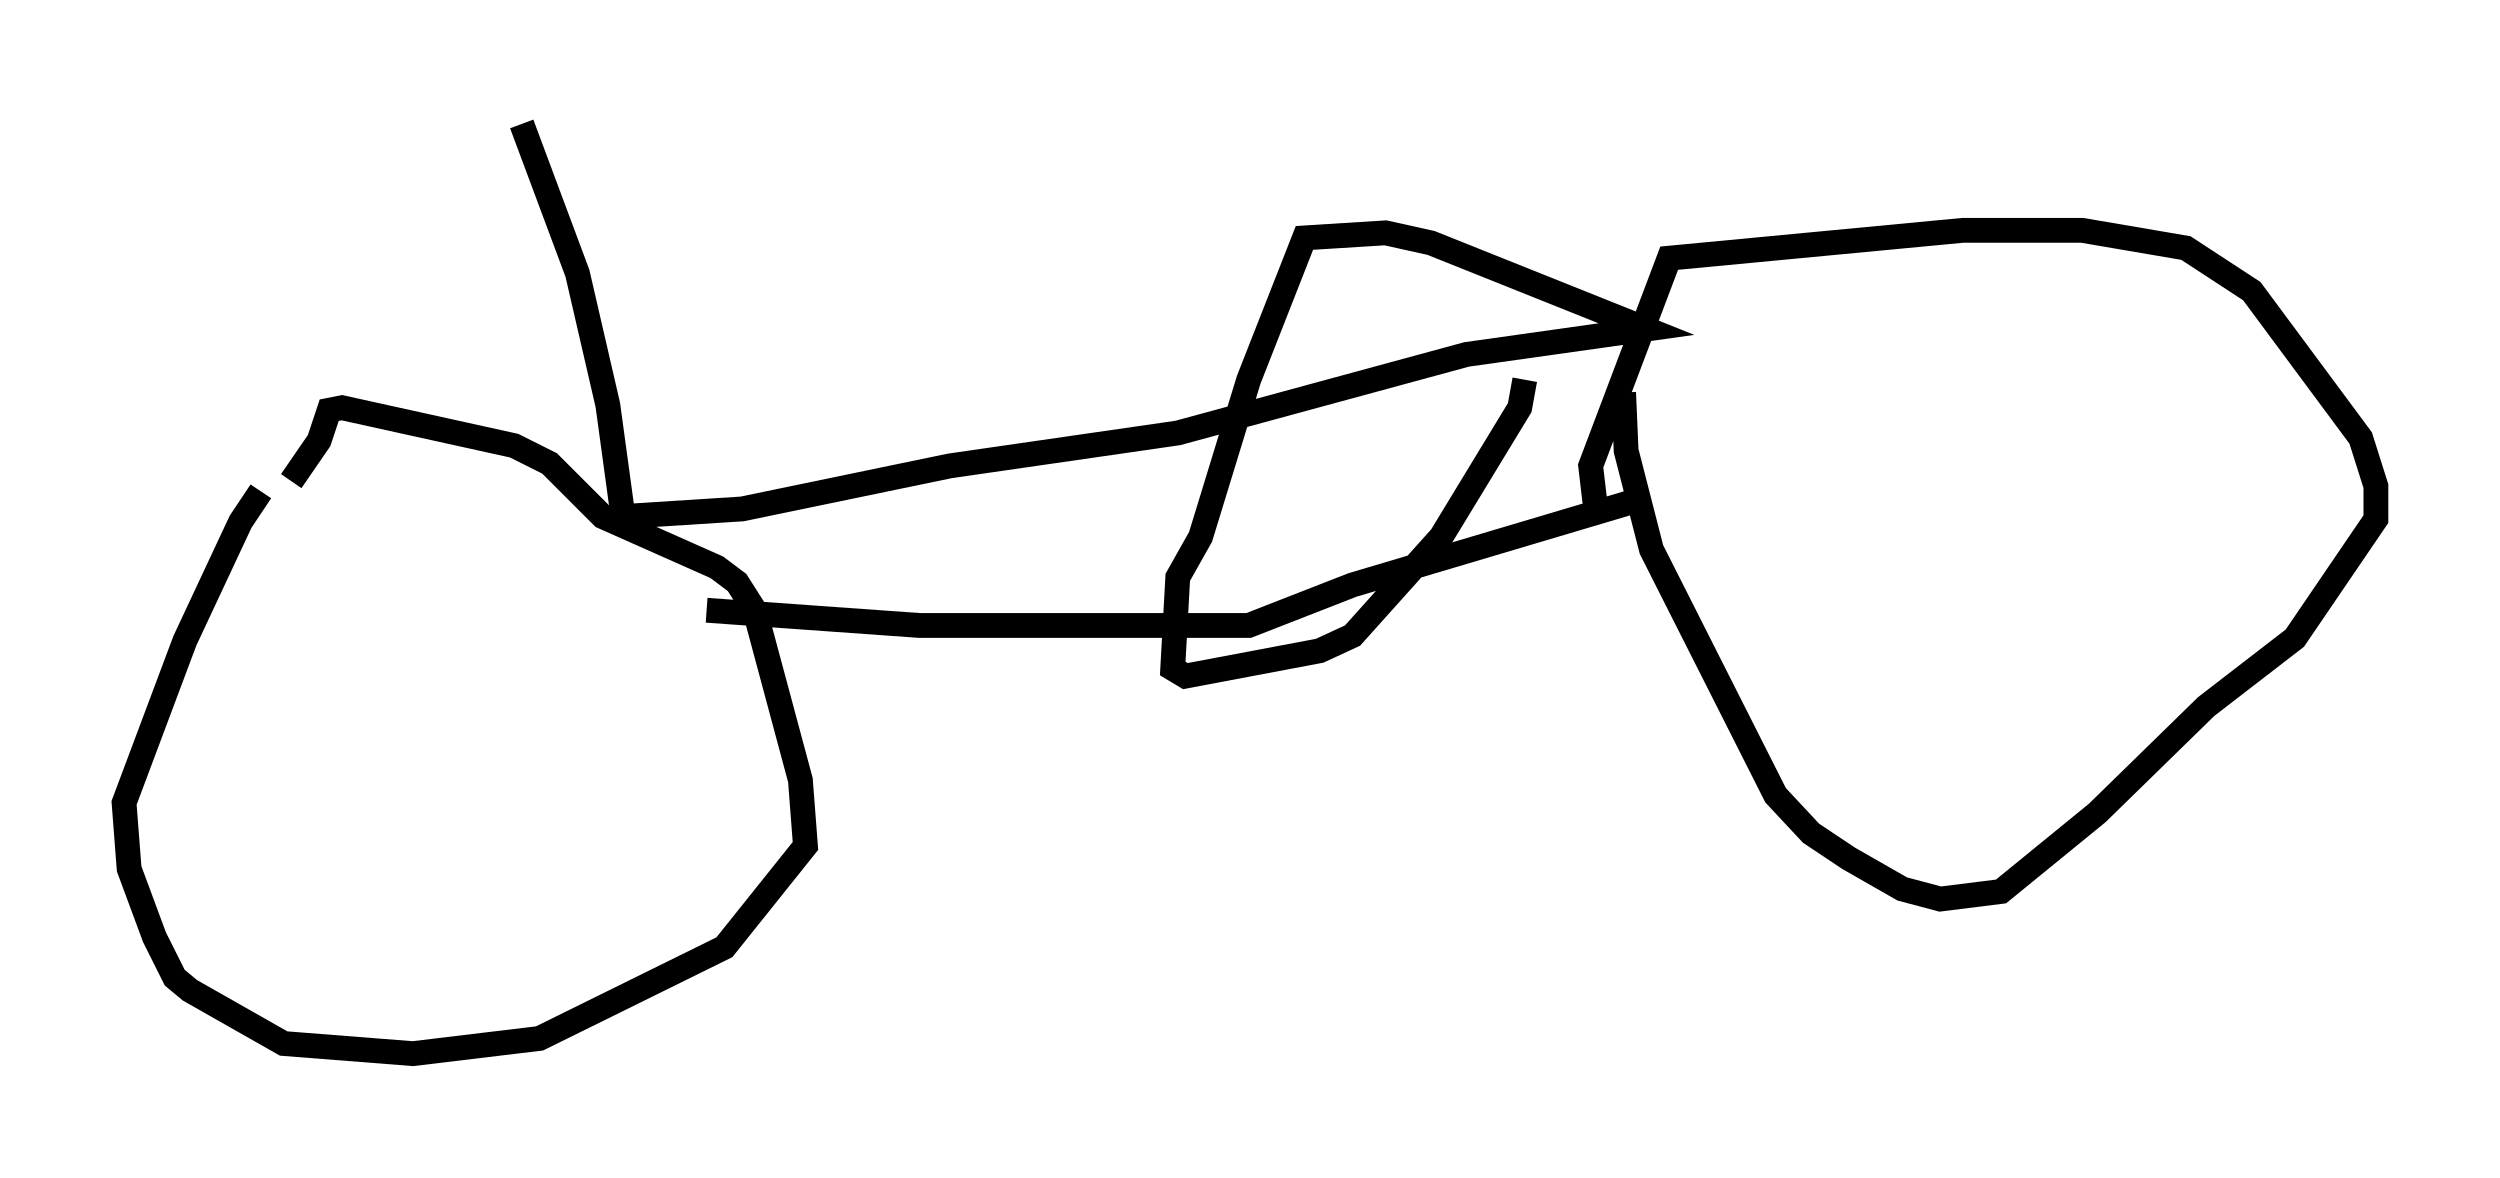 <?xml version="1.0" encoding="utf-8" ?>
<svg baseProfile="full" height="47.465" version="1.1" width="100.753" xmlns="http://www.w3.org/2000/svg" xmlns:ev="http://www.w3.org/2001/xml-events" xmlns:xlink="http://www.w3.org/1999/xlink"><defs /><rect fill="white" height="47.465" width="100.753" x="0" y="0" /><path d="M11.023, 19.598 m-0.51, 0.204 l-0.817, 1.225 -2.246, 4.798 l-2.45, 6.533 0.204, 2.654 l1.021, 2.756 0.817, 1.633 l0.613, 0.51 3.777, 2.144 l5.206, 0.408 5.104, -0.613 l7.452, -3.675 3.267, -4.083 l-0.204, -2.654 -1.838, -6.84 l-0.715, -1.123 -0.817, -0.613 l-4.594, -2.042 -2.144, -2.144 l-1.429, -0.715 -6.942, -1.531 l-0.51, 0.102 -0.408, 1.225 l-1.123, 1.633 m53.696, -3.573 l0.102, 2.348 1.021, 3.981 l5.002, 9.902 1.429, 1.531 l1.531, 1.021 2.144, 1.225 l1.531, 0.408 2.45, -0.306 l3.879, -3.165 4.39, -4.288 l3.573, -2.756 3.267, -4.798 l0.0, -1.327 -0.613, -1.94 l-4.39, -5.921 -2.654, -1.735 l-4.185, -0.715 -4.798, 0.0 l-11.842, 1.123 -3.165, 8.371 l0.204, 1.735 m1.531, -0.306 l-11.331, 3.369 -4.185, 1.633 l-13.271, 0.0 -8.575, -0.613 m-7.452, -19.6 l2.246, 6.023 1.225, 5.308 l0.613, 4.492 4.798, -0.306 l8.371, -1.735 9.188, -1.327 l11.638, -3.165 7.248, -1.021 l-8.677, -3.471 -1.838, -0.408 l-3.267, 0.204 -2.246, 5.717 l-1.94, 6.329 -0.919, 1.633 l-0.204, 3.675 0.51, 0.306 l5.41, -1.021 1.327, -0.613 l3.573, -3.981 3.165, -5.206 l0.204, -1.123 " fill="none" stroke="black" stroke-width="1" /></svg>